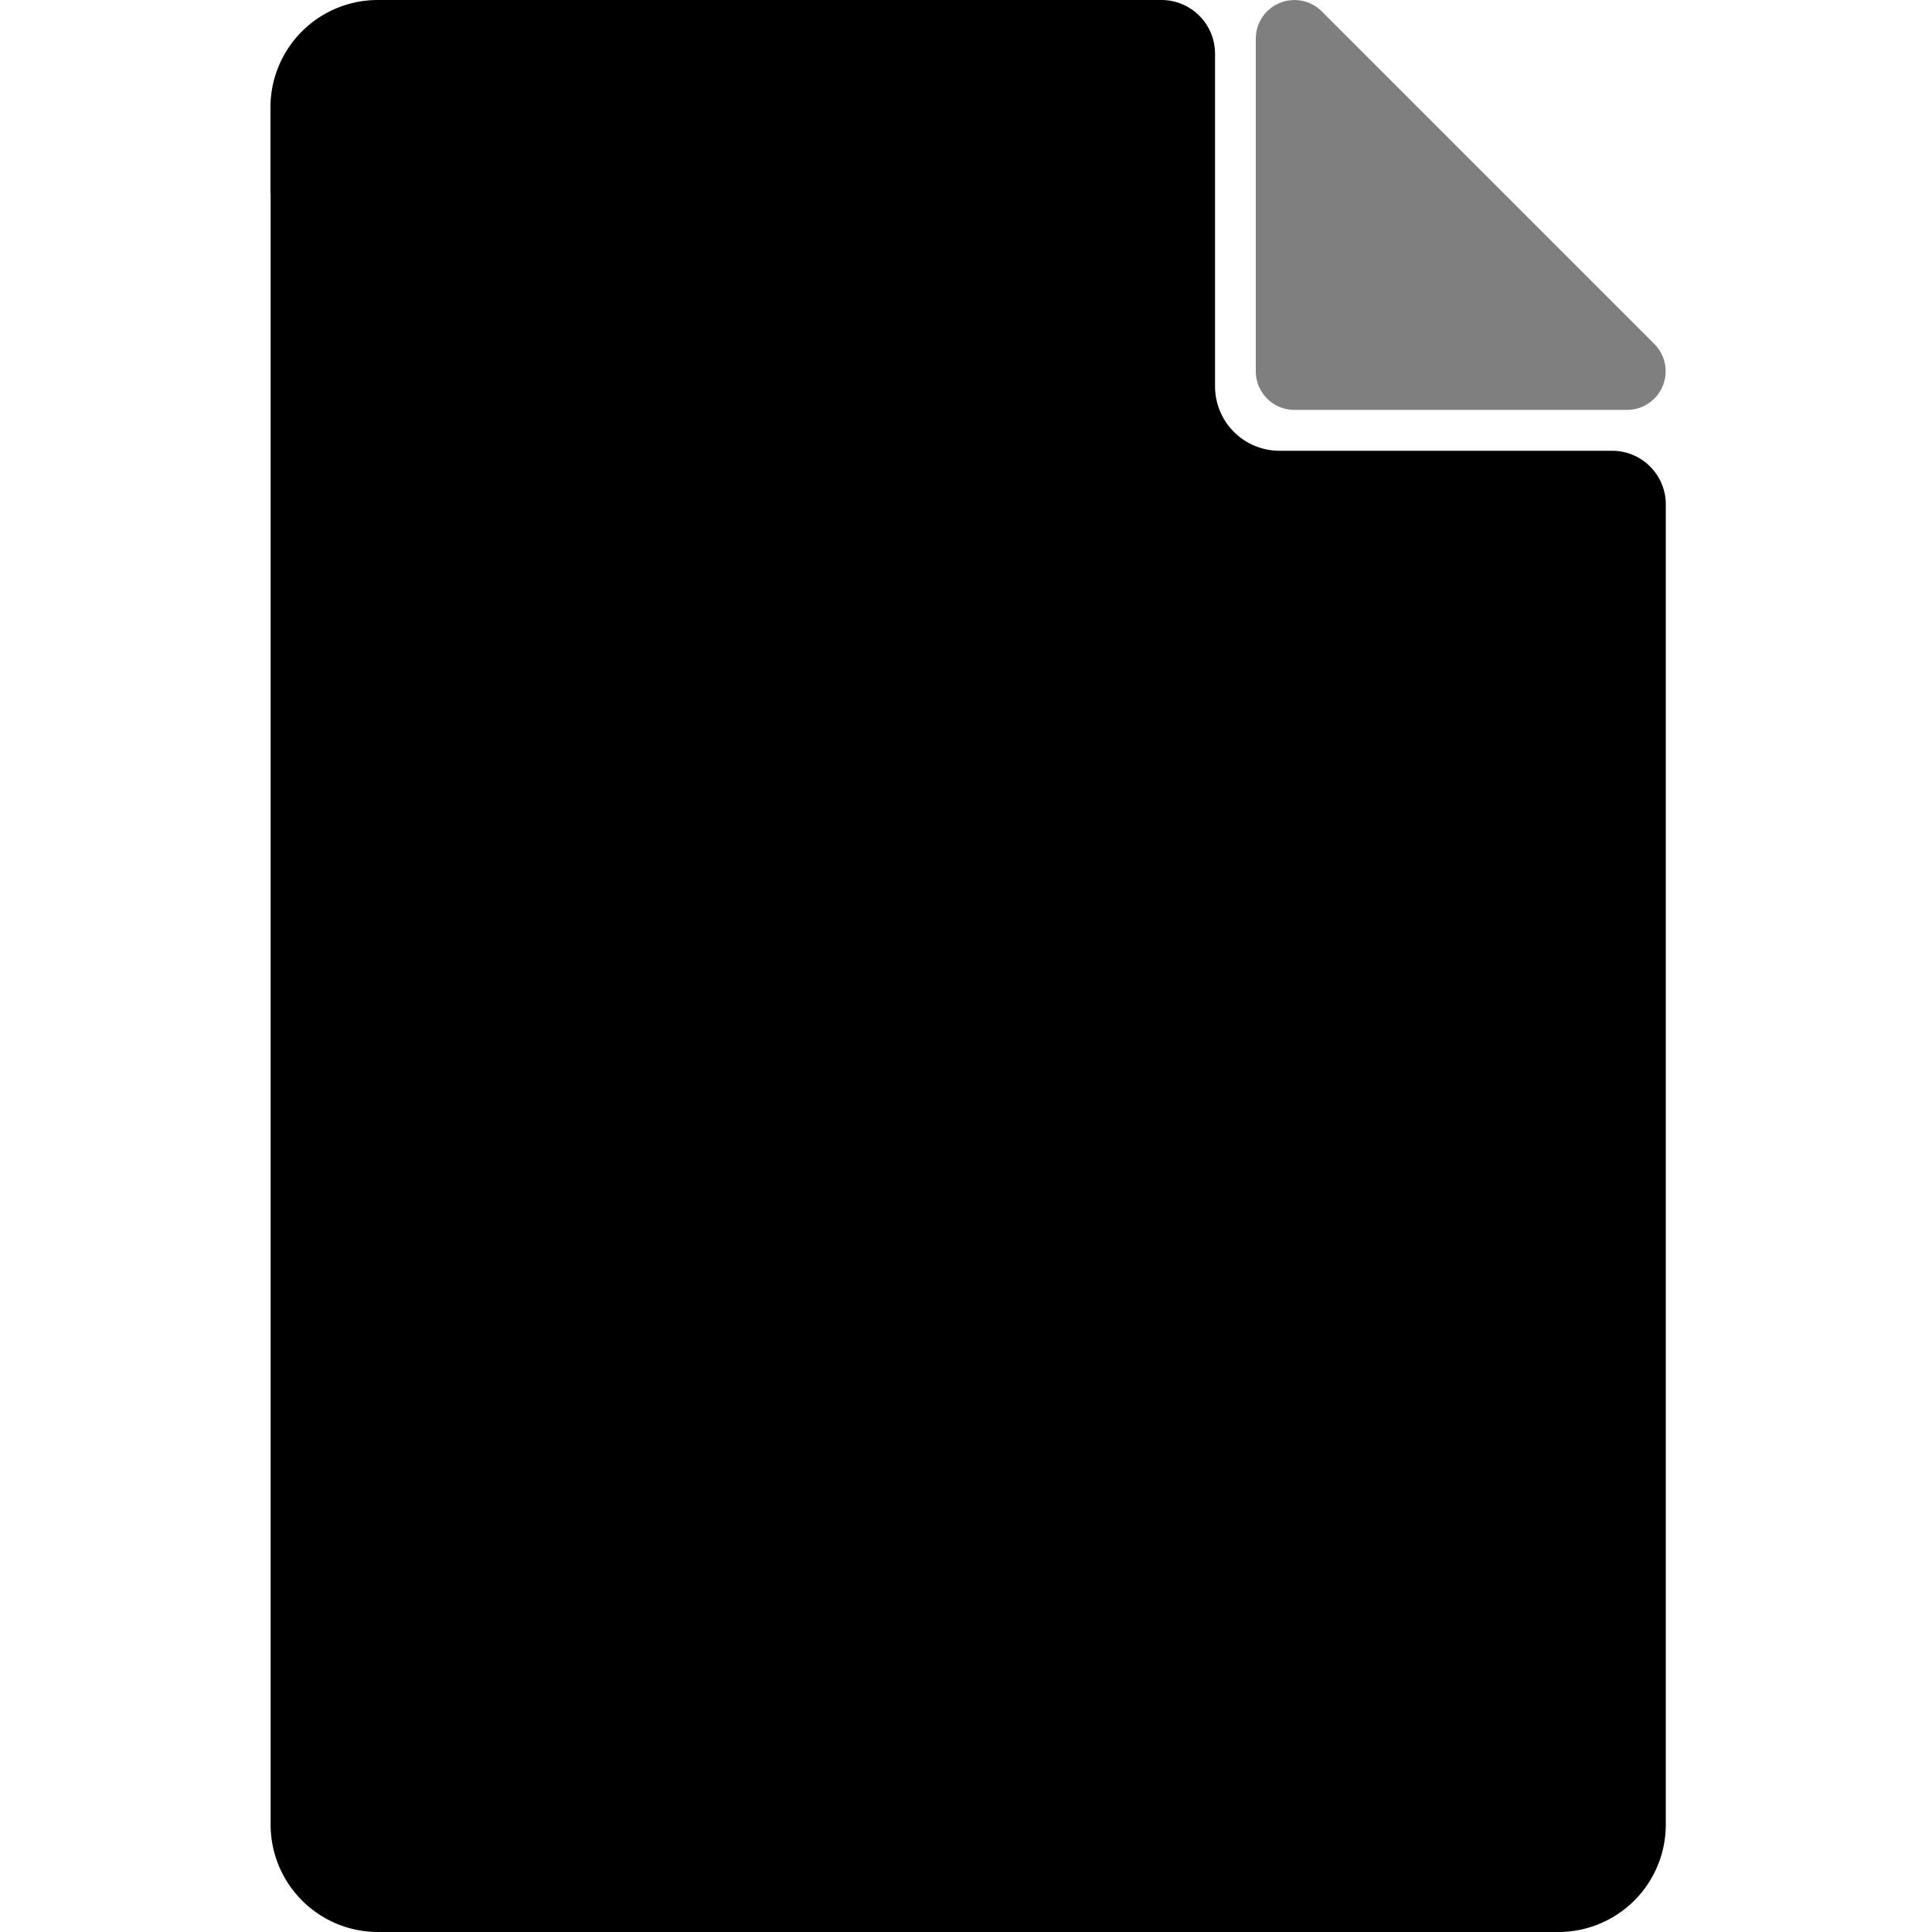 <svg xmlns="http://www.w3.org/2000/svg" xmlns:xlink="http://www.w3.org/1999/xlink" width="100" height="100" viewBox="0 0 100 100"><defs><clipPath id="b"><rect width="100" height="100"/></clipPath></defs><g id="a" clip-path="url(#b)"><path d="M3.563,100a5.56,5.56,0,0,1-5.555-5.555V10H-2V5.555A5.556,5.556,0,0,1,3.558,0H44.114a2.778,2.778,0,0,1,2.777,2.777v3.89h0V20a3.336,3.336,0,0,0,3.332,3.332H67.446a2.778,2.778,0,0,1,2.777,2.777V36.667h0V24.975l0,69.47A5.562,5.562,0,0,1,64.674,100Z" transform="translate(15.999 0)"/><path d="M-7472.561-1265.565a2,2,0,0,1-2-2v-17.214a2,2,0,0,1,3.415-1.414l17.212,17.212a2,2,0,0,1-1.414,3.415Z" transform="translate(7539.561 1286.782)" opacity="0.5"/></g></svg>